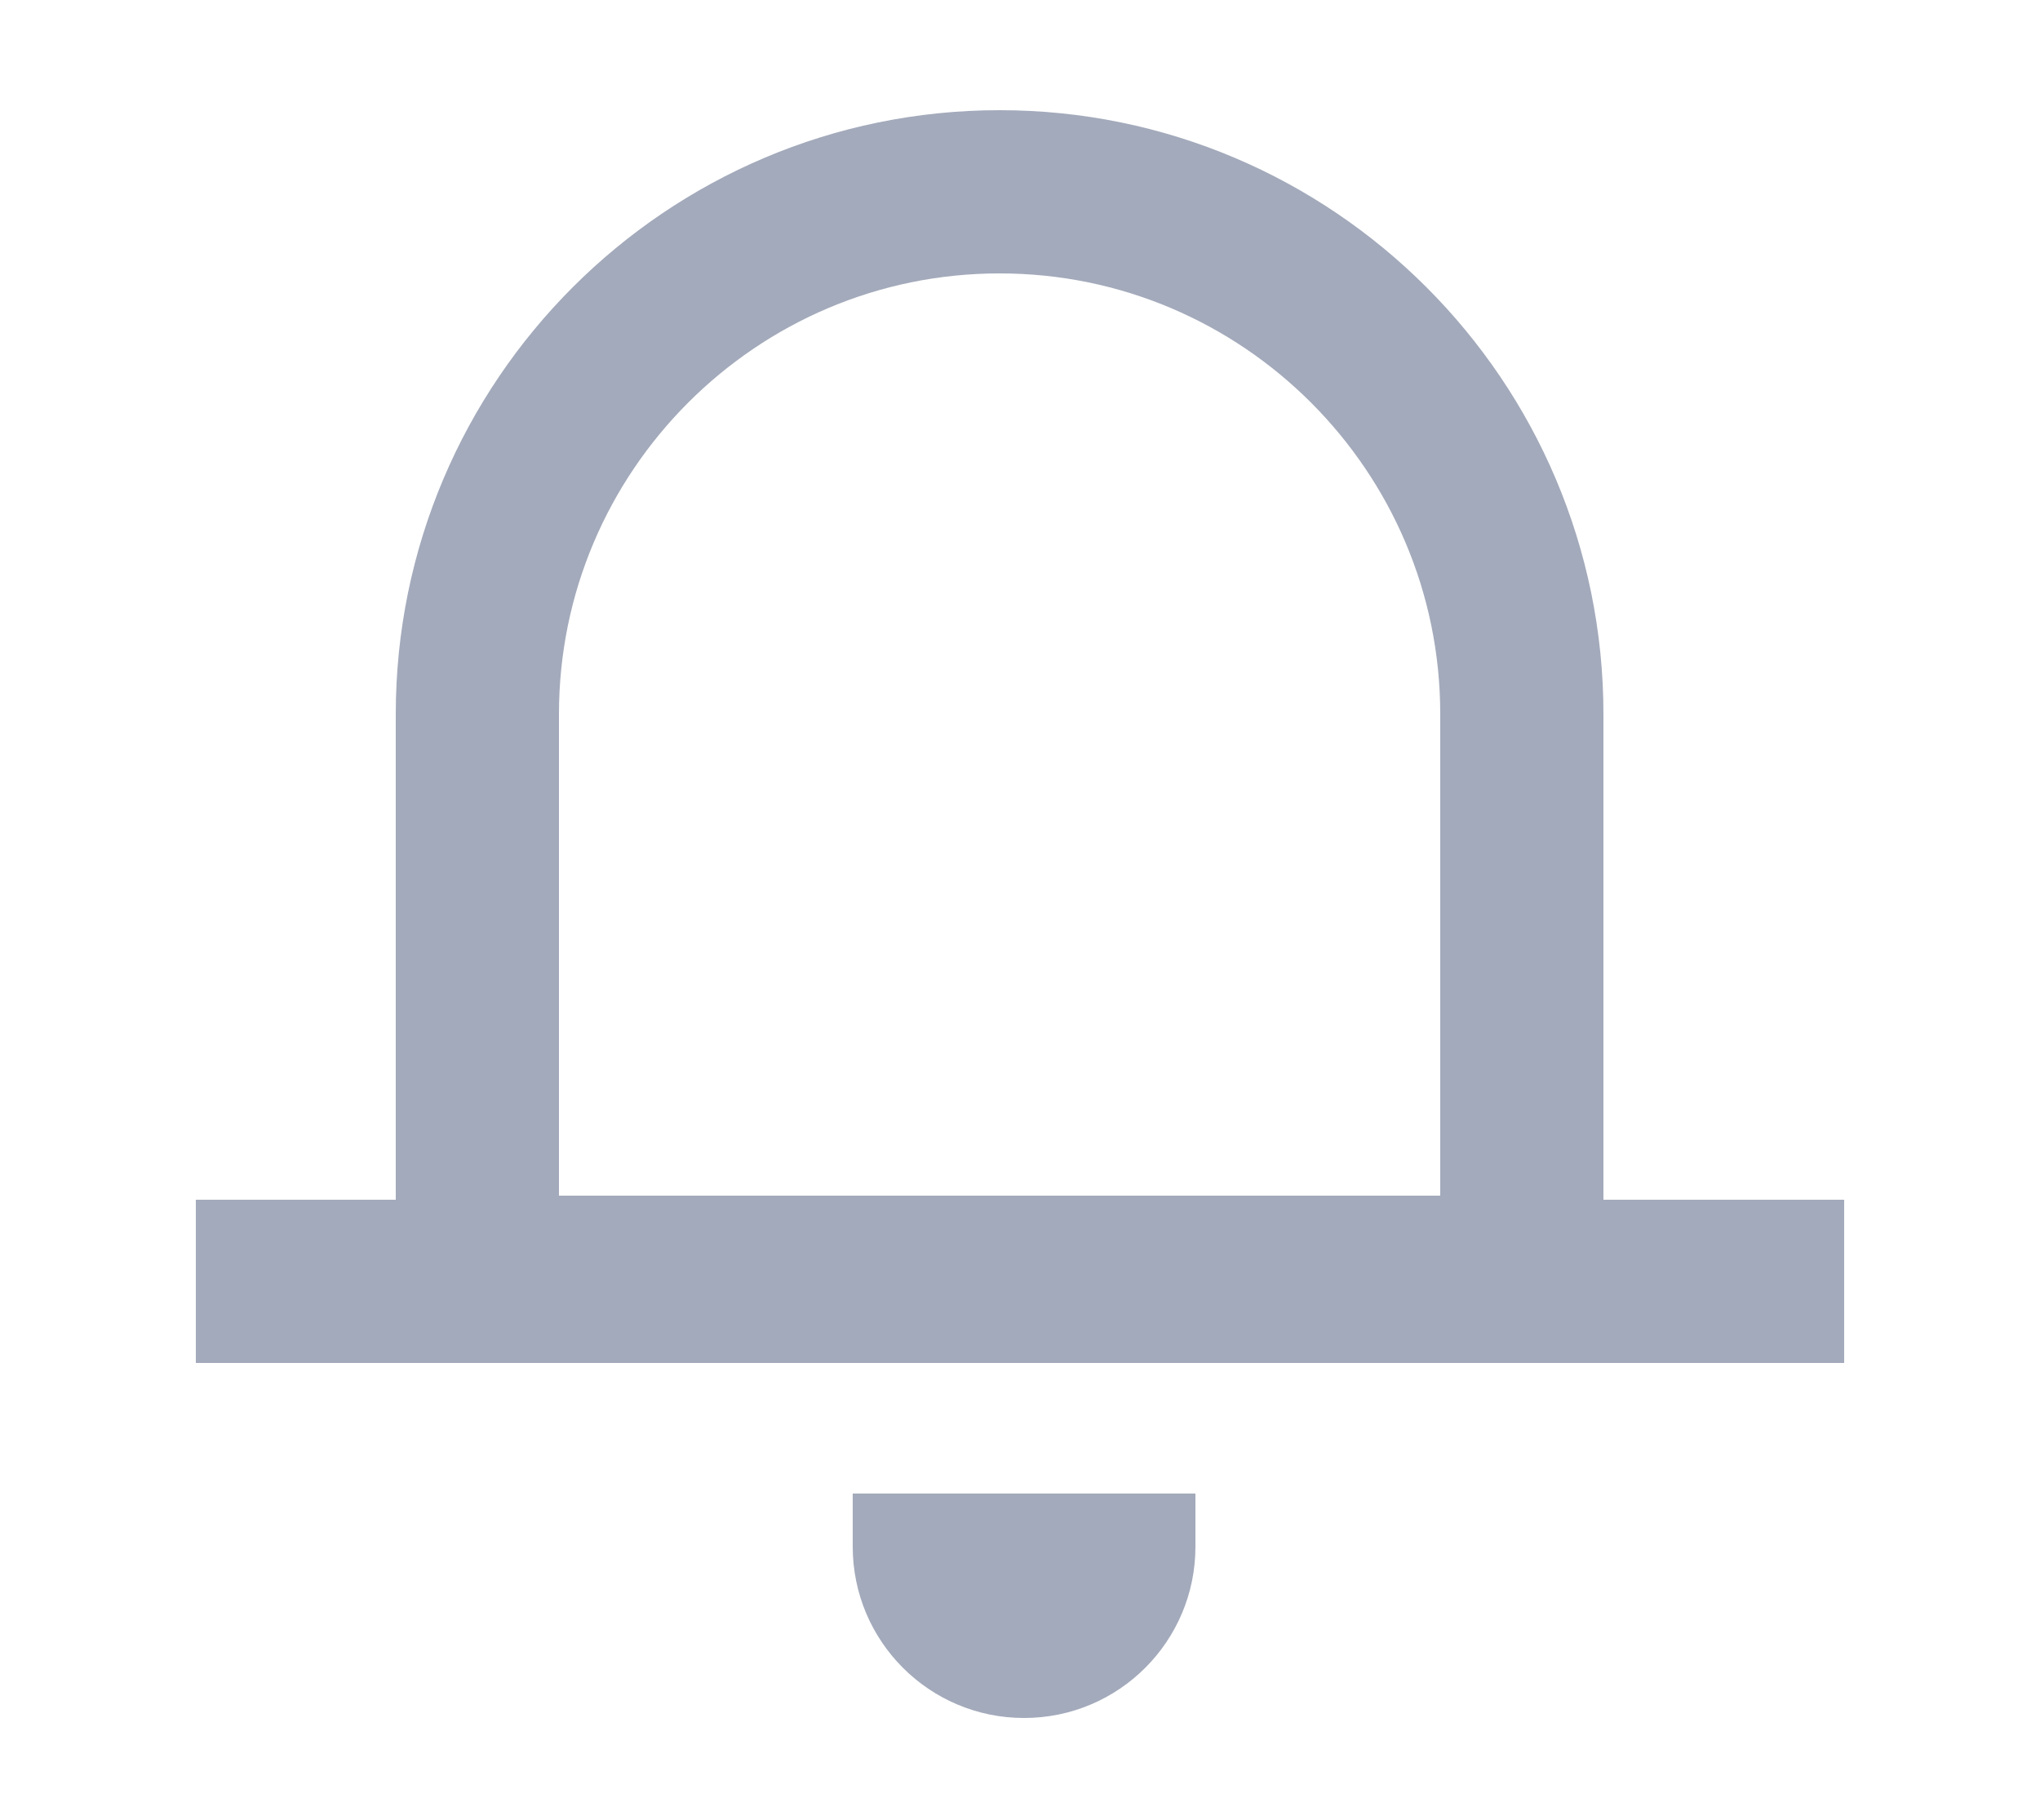 <?xml version="1.0" encoding="utf-8"?>
<!-- Generator: Adobe Illustrator 19.0.0, SVG Export Plug-In . SVG Version: 6.00 Build 0)  -->
<svg version="1.1" id="Layer_1" xmlns="http://www.w3.org/2000/svg" xmlns:xlink="http://www.w3.org/1999/xlink" x="0px" y="0px"
	 viewBox="0 0 250 223" style="enable-background:new 0 0 250 223;" xml:space="preserve">
<style type="text/css">
	.st0{fill:none;stroke:#A3AABB;stroke-width:20;stroke-miterlimit:10;}
	.st1{fill:#A3AABB;}
</style>
<path id="XMLID_10_" class="st0" d="M186.5,156.5h-128v-69c0-35.3,28.7-64,64-64h0c35.3,0,64,28.7,64,64V156.5z"/>
<line id="XMLID_82_" class="st0" x1="24" y1="157" x2="226" y2="157"/>
<path id="XMLID_83_" class="st1" d="M125.5,210.5L125.5,210.5c-11.6,0-21-9.4-21-21V183h42v6.5C146.5,201.1,137.1,210.5,125.5,210.5
	z"/>
</svg>
